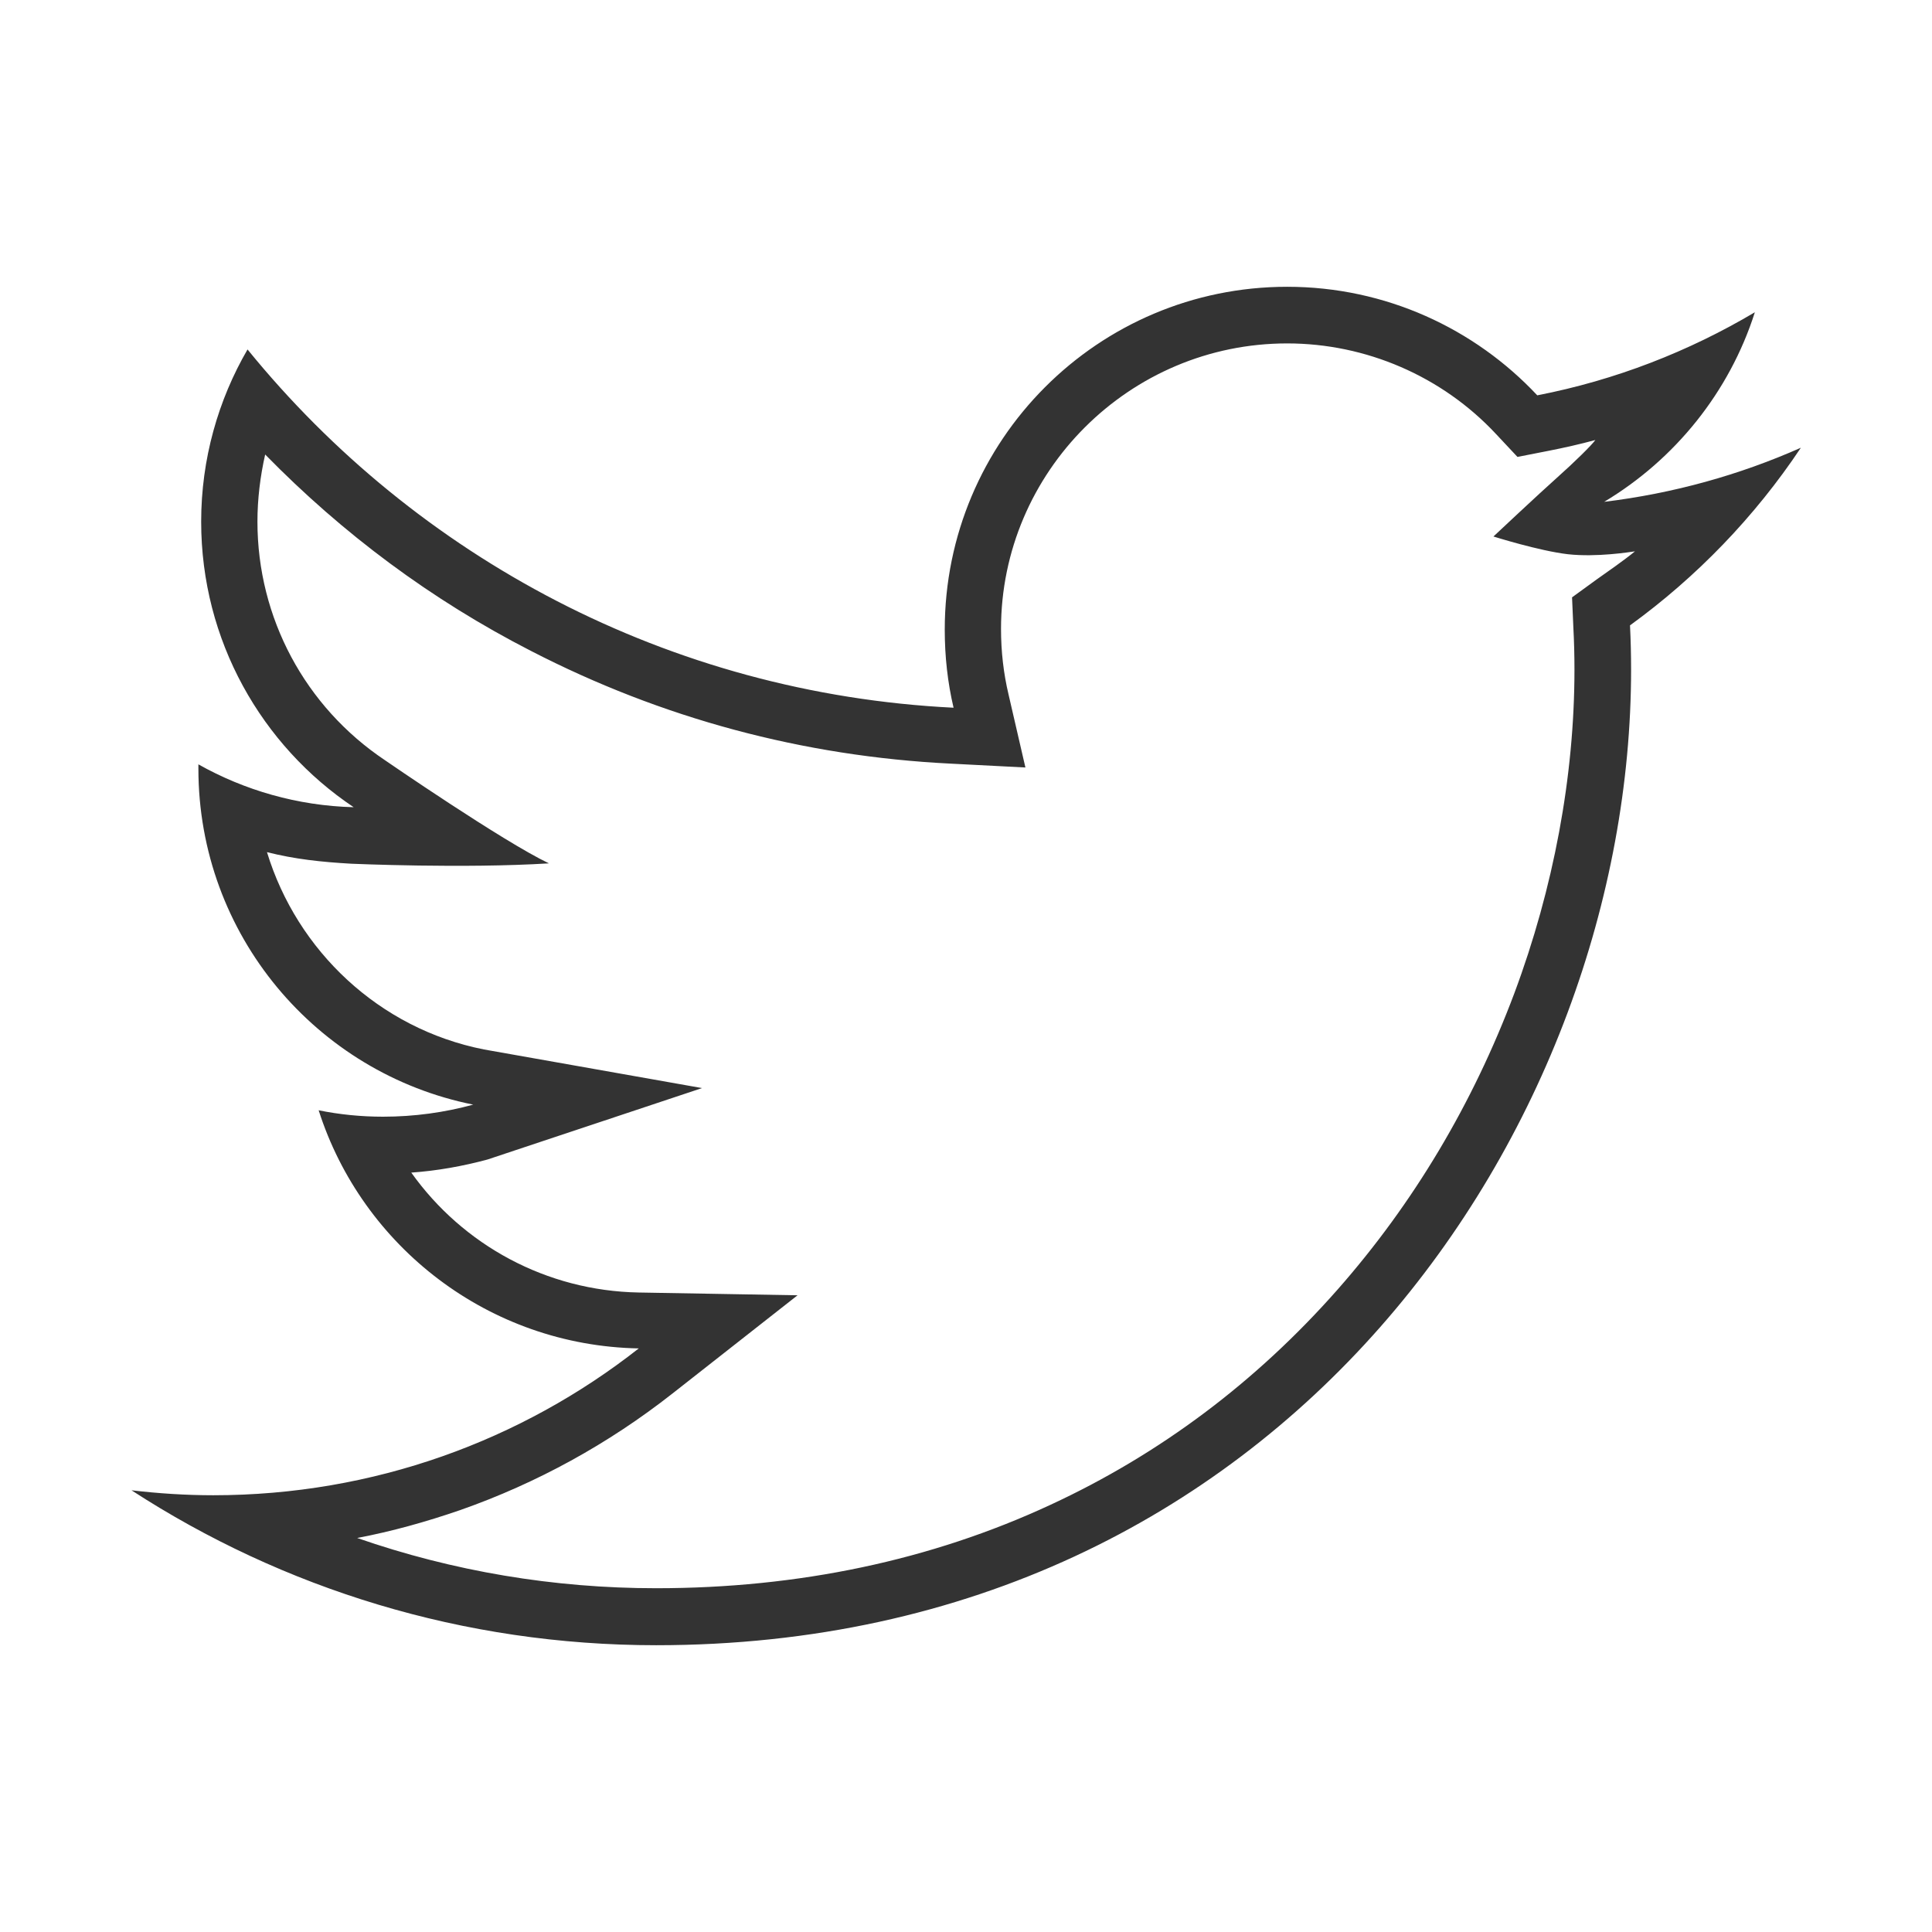 <svg width="16" height="16" viewBox="0 0 16 16" fill="none" xmlns="http://www.w3.org/2000/svg">
<path d="M10.66 2.844C11.313 2.844 11.943 3.116 12.389 3.594L12.567 3.784L12.822 3.734C12.954 3.708 13.083 3.679 13.212 3.644C13.183 3.685 13.045 3.822 12.89 3.96C12.758 4.077 12.368 4.443 12.368 4.443C12.368 4.443 12.749 4.563 12.986 4.59C13.224 4.616 13.496 4.572 13.54 4.566C13.458 4.634 13.312 4.736 13.224 4.798L13.019 4.947L13.03 5.199C13.036 5.311 13.039 5.428 13.039 5.545C13.039 6.43 12.866 7.355 12.541 8.226C12.198 9.14 11.706 9.966 11.076 10.681C10.402 11.445 9.605 12.043 8.7 12.462C7.71 12.922 6.611 13.153 5.434 13.153C4.587 13.153 3.752 13.013 2.958 12.737C3.248 12.682 3.532 12.602 3.811 12.506C4.446 12.283 5.038 11.958 5.571 11.539L6.605 10.727L5.29 10.704C4.525 10.69 3.834 10.312 3.406 9.711C3.62 9.696 3.831 9.658 4.036 9.603L5.814 9.011L4.007 8.691C3.14 8.519 2.46 7.874 2.211 7.057C2.439 7.115 2.662 7.139 2.911 7.153C2.911 7.153 3.843 7.194 4.546 7.15C4.165 6.969 3.187 6.295 3.187 6.295C2.527 5.853 2.132 5.117 2.132 4.32C2.132 4.133 2.155 3.945 2.196 3.764C2.838 4.42 3.573 4.968 4.396 5.39C5.48 5.949 6.649 6.263 7.871 6.324L8.492 6.356L8.352 5.75C8.311 5.577 8.29 5.396 8.29 5.208C8.29 3.907 9.354 2.844 10.66 2.844ZM10.66 2.375C9.093 2.375 7.824 3.646 7.824 5.214C7.824 5.437 7.848 5.653 7.897 5.861C5.539 5.744 3.447 4.613 2.05 2.894C1.807 3.312 1.666 3.802 1.666 4.32C1.666 5.305 2.167 6.175 2.929 6.685C2.463 6.673 2.023 6.544 1.643 6.33C1.643 6.342 1.643 6.354 1.643 6.365C1.643 7.742 2.621 8.888 3.919 9.148C3.682 9.213 3.43 9.248 3.172 9.248C2.99 9.248 2.812 9.23 2.639 9.195C2.999 10.323 4.048 11.144 5.29 11.167C4.32 11.929 3.096 12.383 1.766 12.383C1.537 12.383 1.312 12.368 1.089 12.342C2.343 13.156 3.834 13.625 5.434 13.625C10.654 13.625 13.508 9.298 13.508 5.545C13.508 5.422 13.505 5.299 13.499 5.179C14.053 4.777 14.533 4.279 14.914 3.708C14.404 3.934 13.859 4.086 13.285 4.156C13.871 3.805 14.322 3.248 14.533 2.586C13.985 2.911 13.379 3.148 12.731 3.274C12.213 2.721 11.475 2.375 10.66 2.375Z" fill="#333333"/>
</svg>
